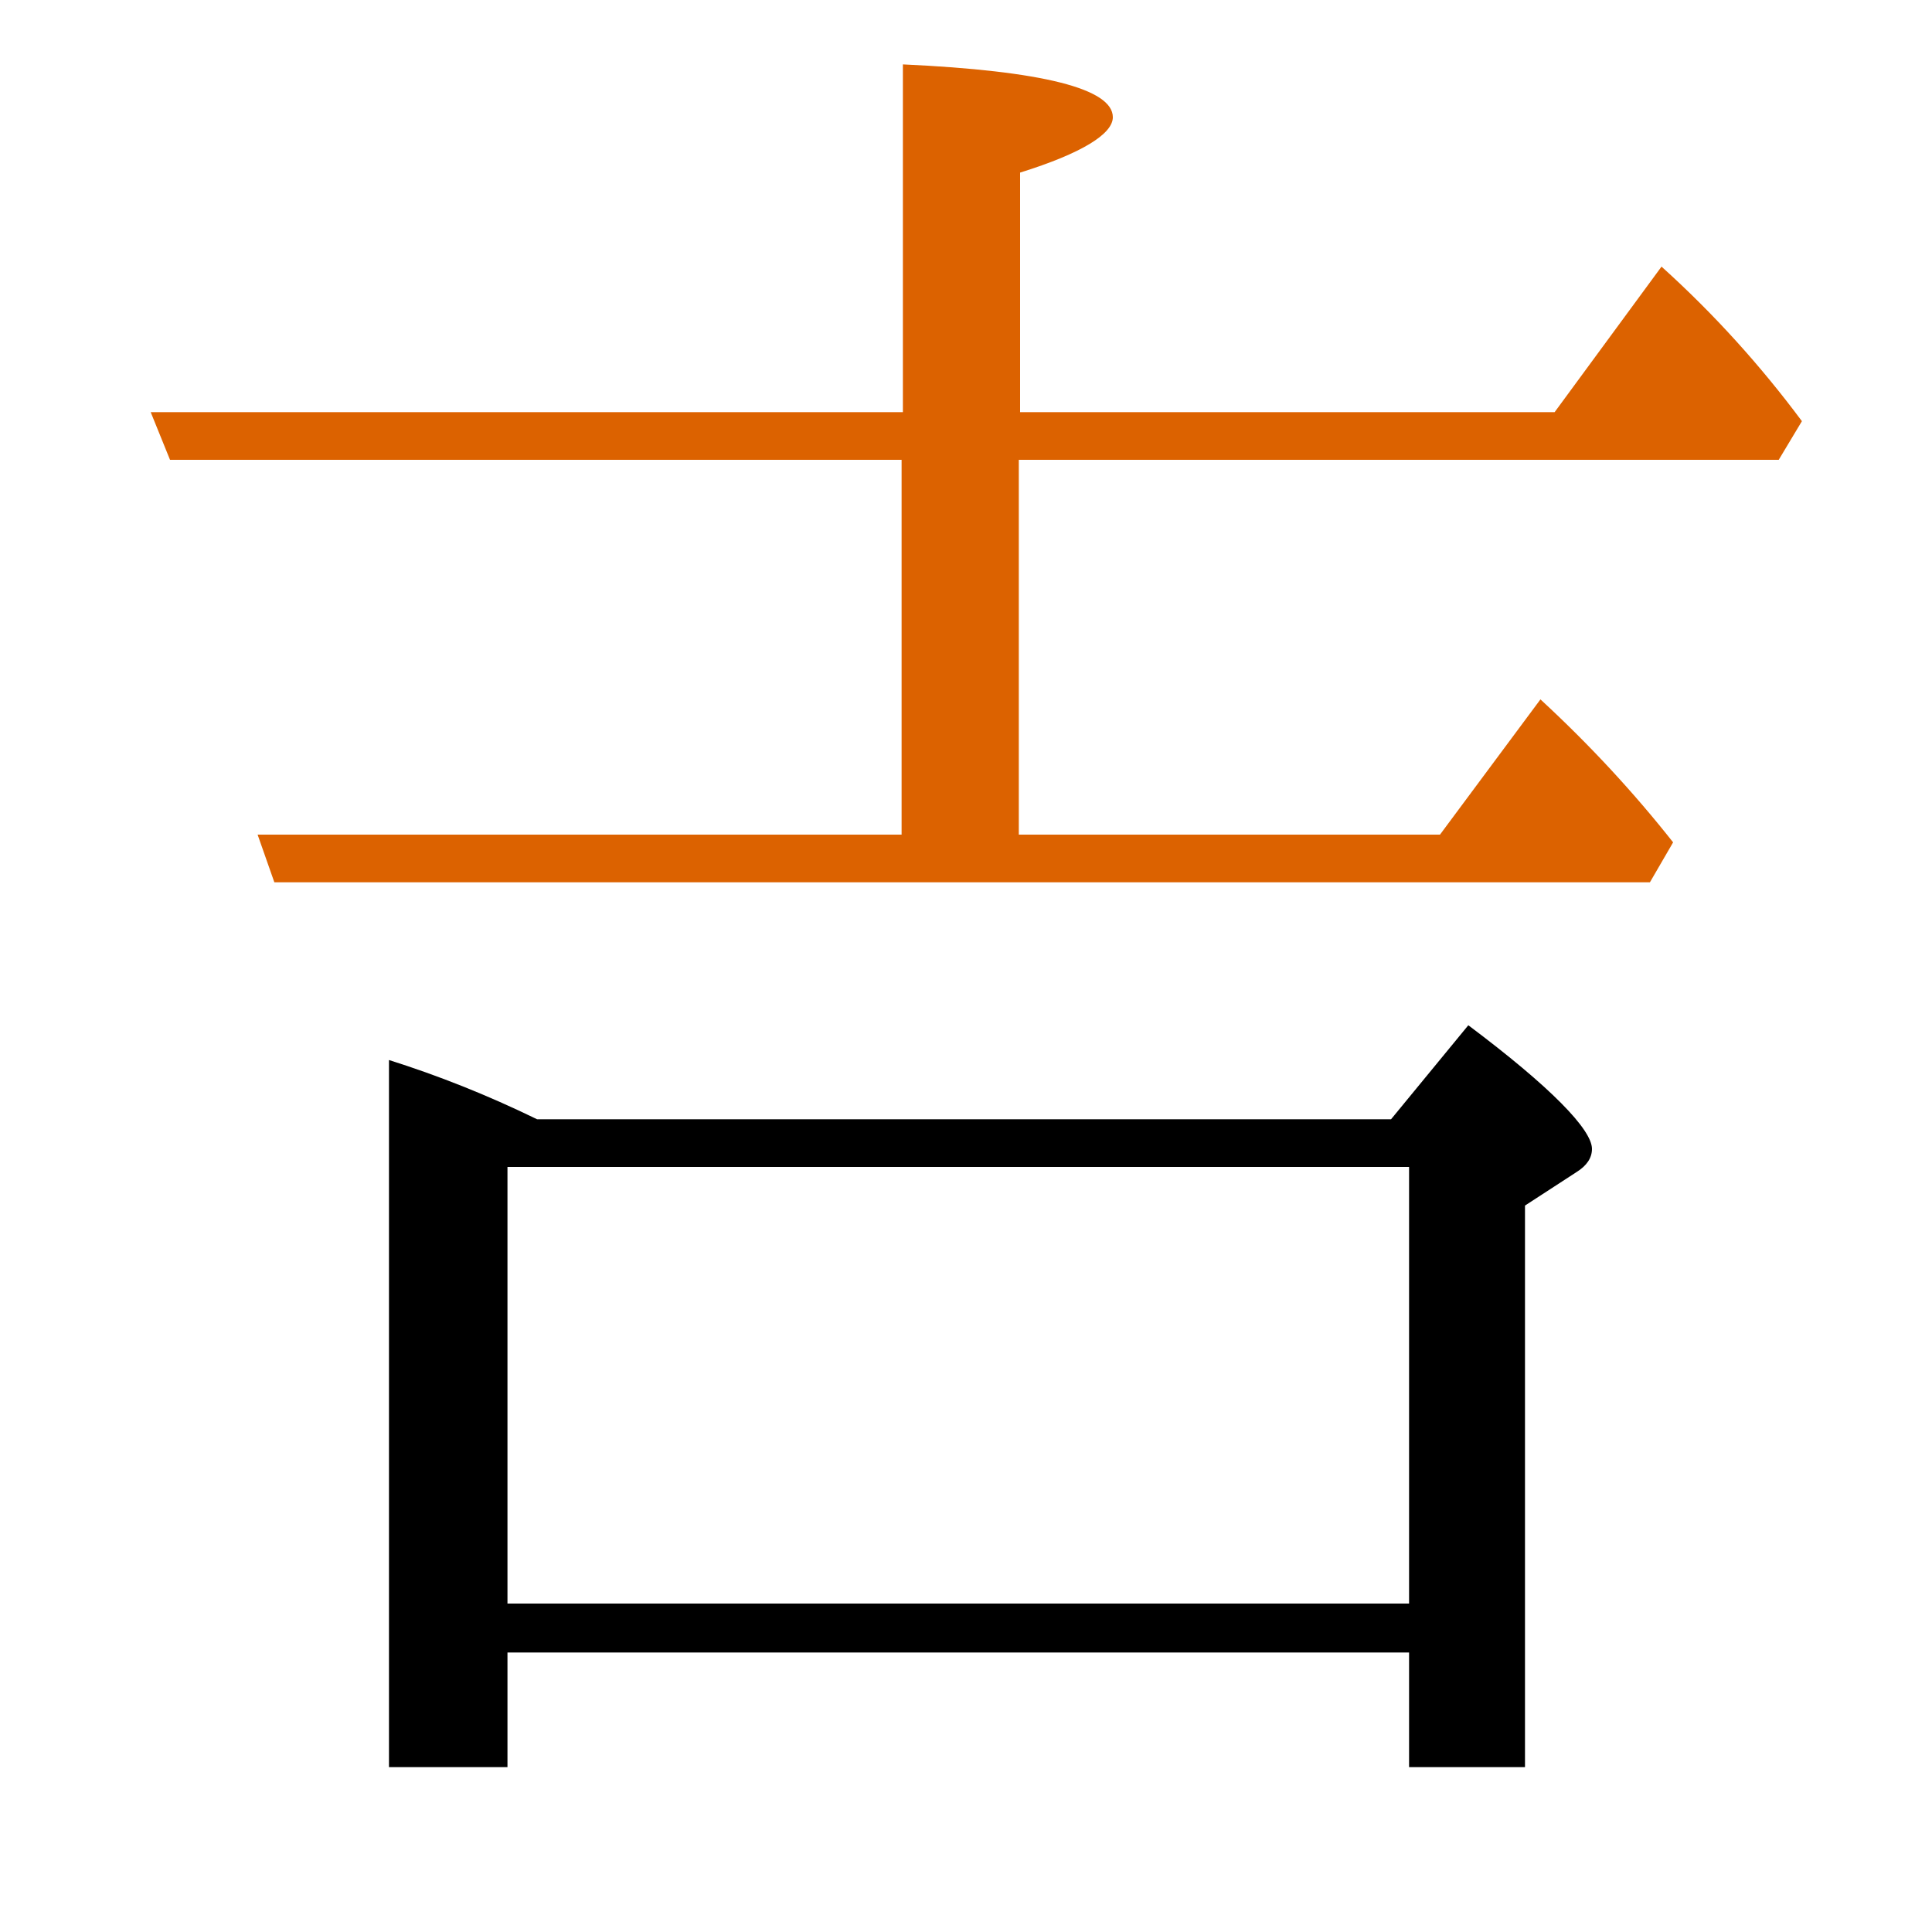 <?xml version="1.0" encoding="utf-8"?>
<!-- Generator: Adobe Illustrator 19.0.0, SVG Export Plug-In . SVG Version: 6.00 Build 0)  -->
<svg version="1.1" id="圖層_1" xmlns="http://www.w3.org/2000/svg" xmlns:xlink="http://www.w3.org/1999/xlink" x="0px" y="0px"
	 viewBox="45 -33.8 150 150" style="enable-background:new 45 -33.8 150 150;" xml:space="preserve">
<style type="text/css">
	.st0{enable-background:new    ;}
	.st1{fill:#DC6200;}
</style>
<g class="st0">
	<path d="M159,45.8l-6,7.3H86.7c-3.9-1.9-7.7-3.4-11.5-4.6v54.9h9.2v-8.9h70v8.9h9V59.8l4-2.6c0.8-0.5,1.2-1.1,1.2-1.8
		C168.6,53.9,165.4,50.6,159,45.8z M154.4,90.7h-70V56.8h70V90.7z"/>
	<path class="st1" d="M183.1,1.9l1.8-3c-3.2-4.3-6.8-8.3-10.9-12l-8.3,11.3h-41.5v-18.6c4.8-1.5,7.2-3,7.2-4.3
		c0-2.2-5.4-3.6-16.3-4.1v27H56.7l1.5,3.7h56.8V31H65l1.3,3.7h106.8l1.8-3.1c-3-3.8-6.4-7.5-10.3-11.1L156.8,31h-32.7V1.9H183.1z"/>
</g>
</svg>
